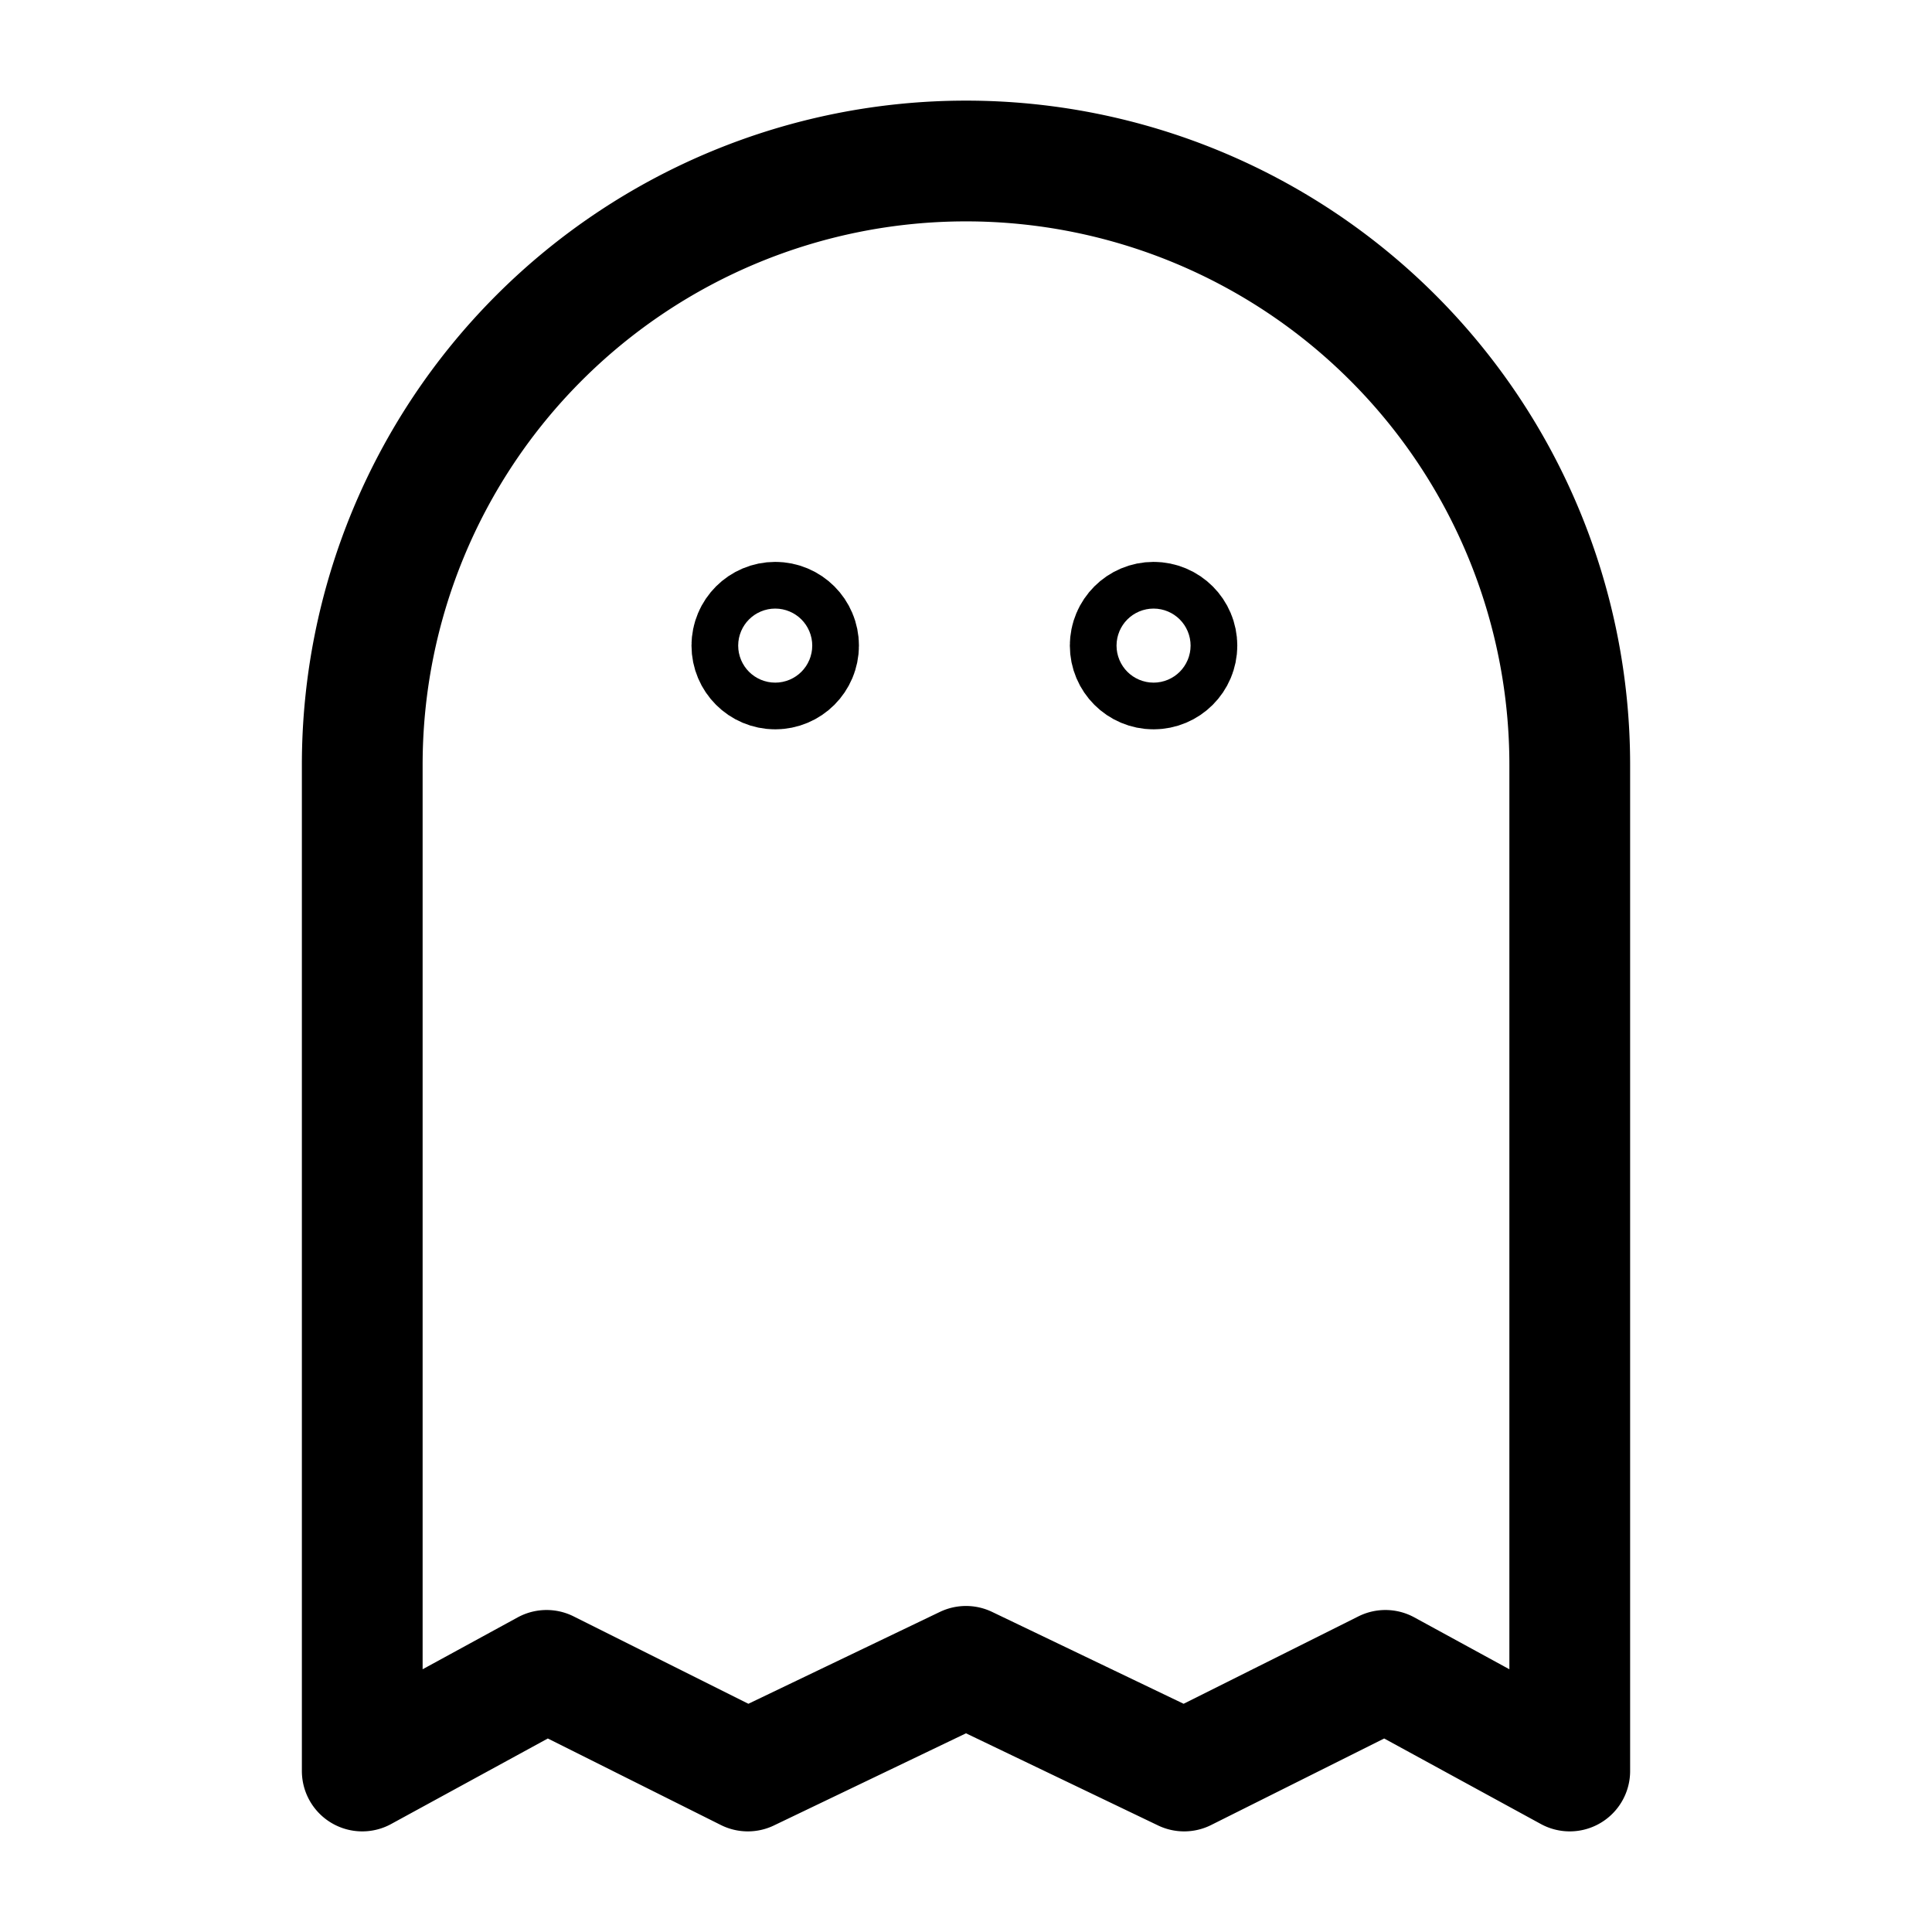 <svg xmlns="http://www.w3.org/2000/svg" width="24" height="24" viewBox="0 0 24 24" stroke="currentColor" fill="none" stroke-linecap="round" stroke-width="1.5" stroke-linejoin="round" stroke-align="center" ><path  d="M12,20.7,14.71,22l2.5-1.25L19.5,22V9.5a7.5,7.5,0,0,0-15,0V22l2.29-1.25L9.29,22Z"/><circle  cx="14.33" cy="8.02" r="0.29"/><circle  cx="9.63" cy="8.02" r="0.29"/></svg>